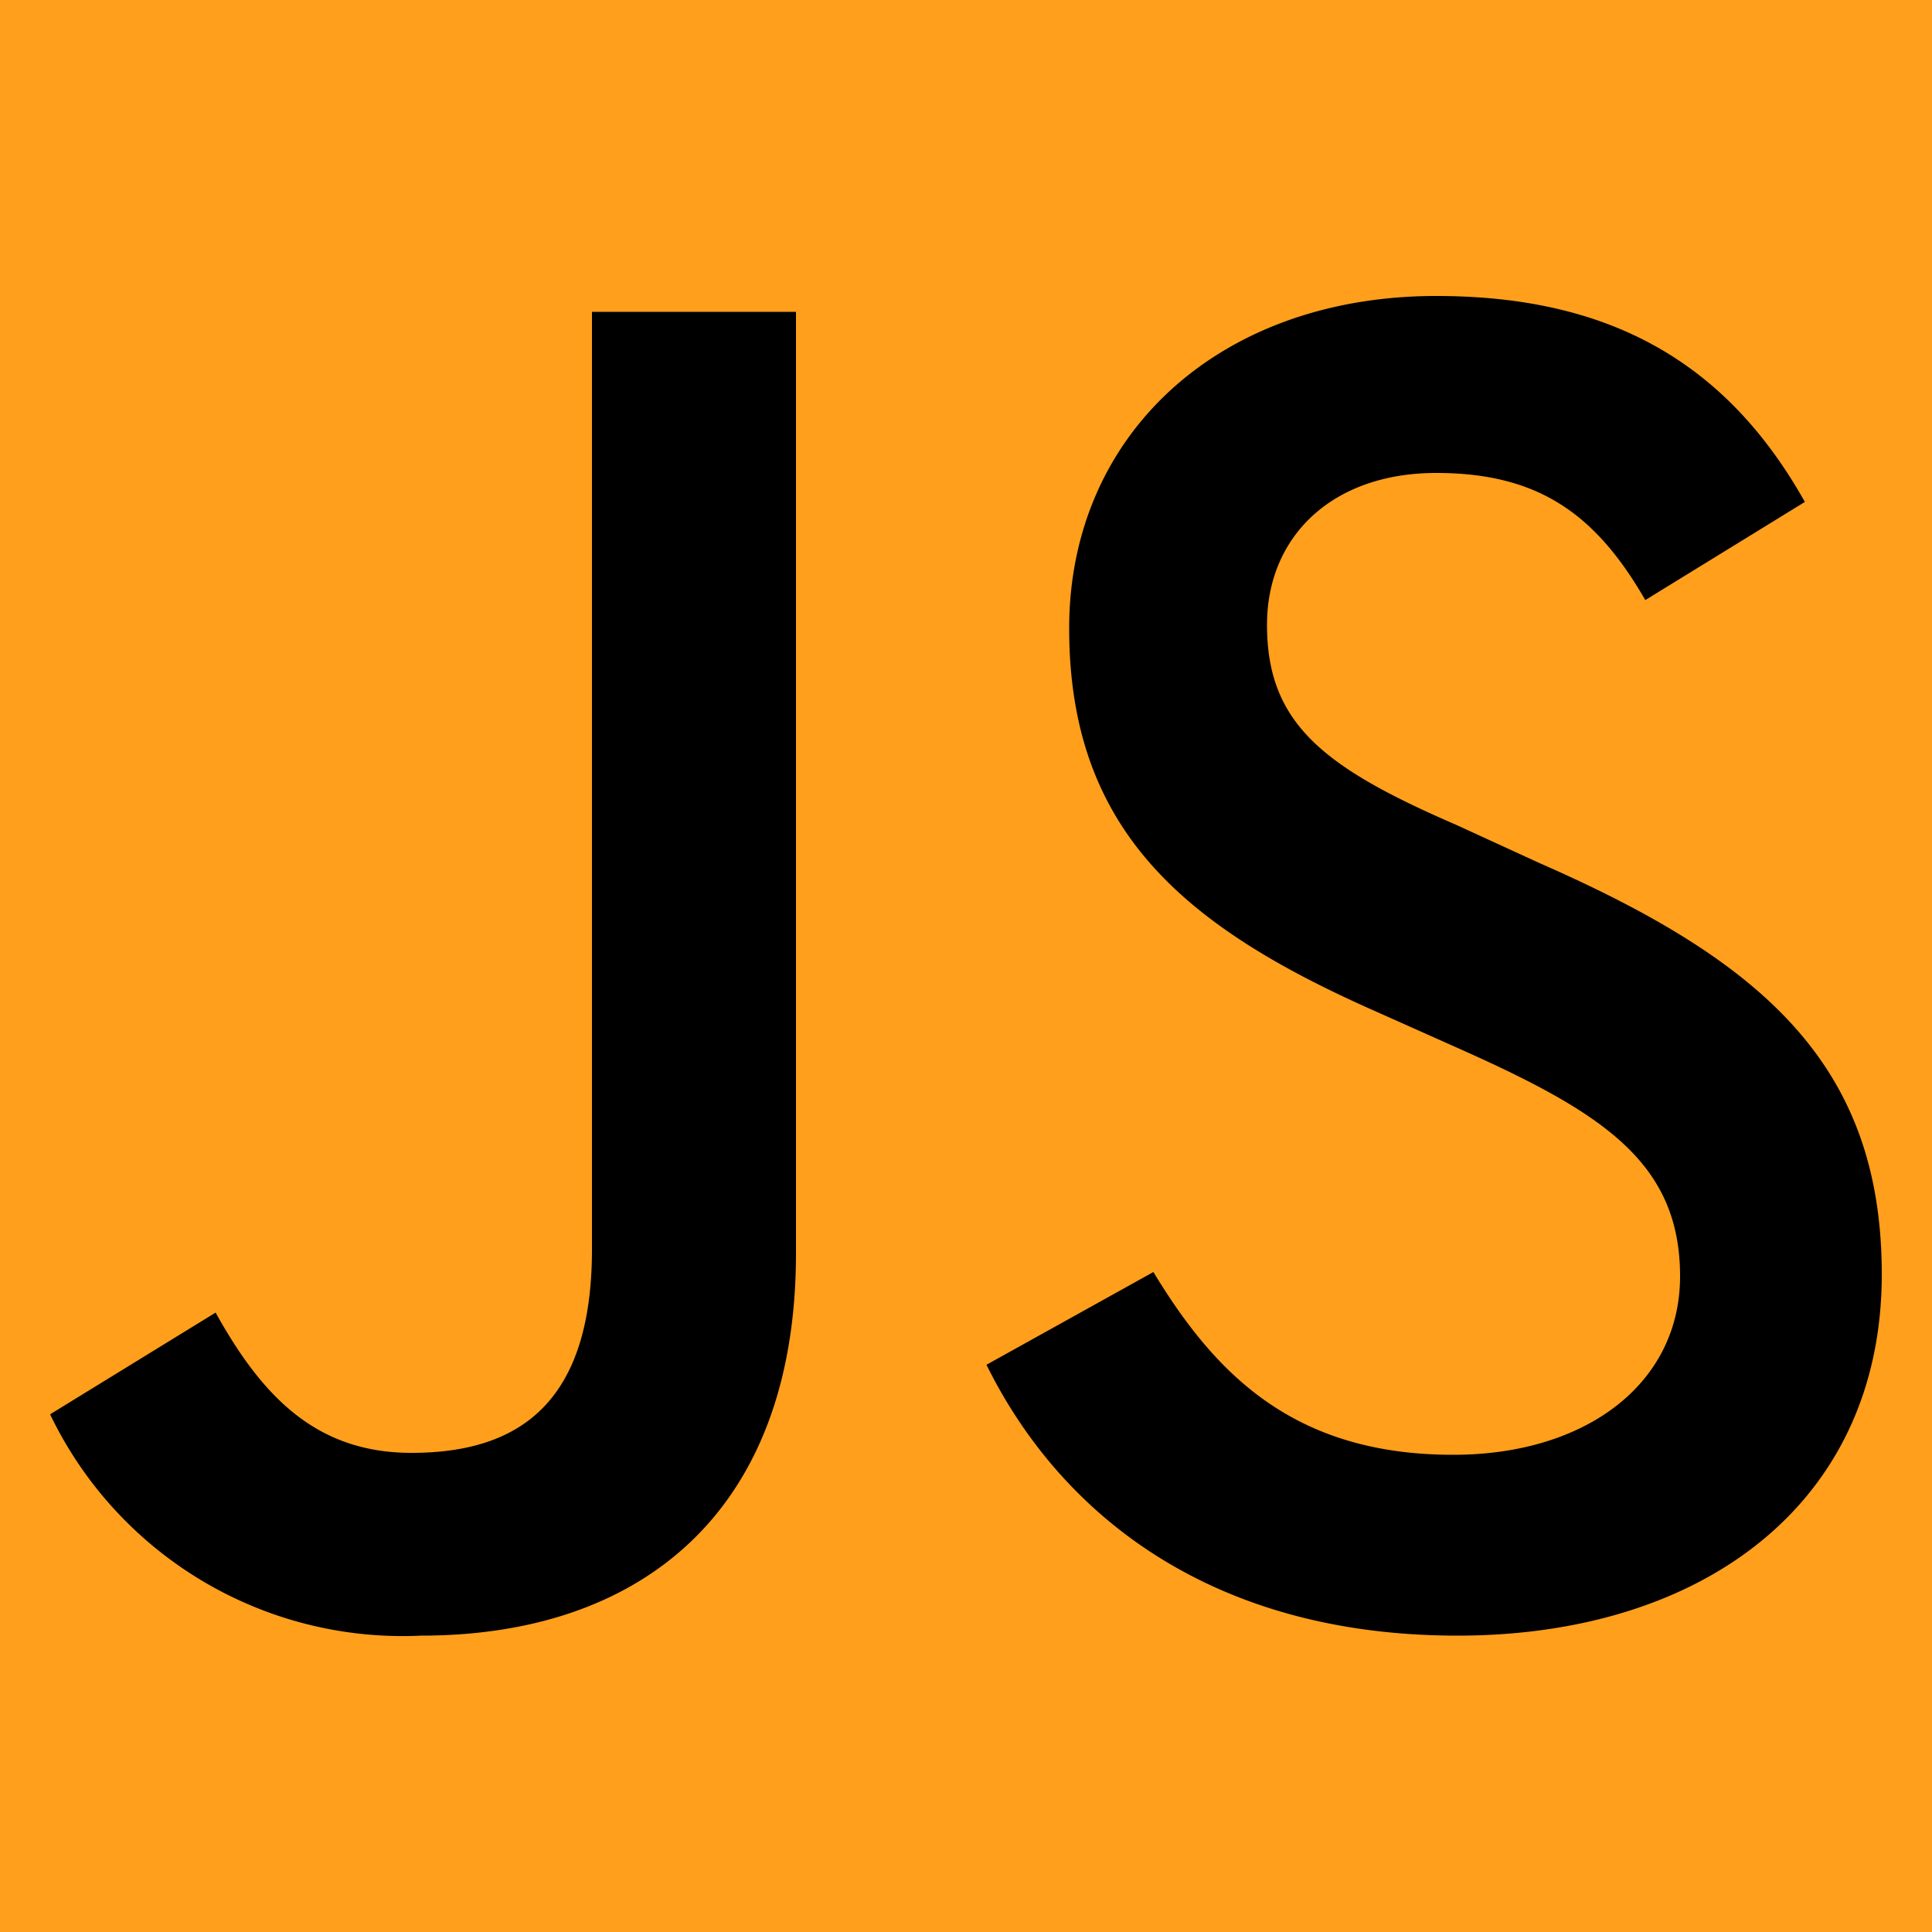 <svg xmlns="http://www.w3.org/2000/svg" viewBox="0 0 50 50">
  <g>
    <path d="M0 0h50v50H0z" style="fill:#ff9f1c"/>
    <path d="m1.3 36.6 4.28-2.63c1.19 2.14 2.58 3.63 5.07 3.63 2.83 0 4.67-1.34 4.67-5.27V8.07h5.28v24.36c0 6.72-4.03 9.9-9.7 9.9a10.12 10.12 0 0 1-9.6-5.72Zm24.23-1.28 4.32-2.4c1.6 2.64 3.63 4.73 7.76 4.73 3.43 0 5.87-1.84 5.87-4.62 0-2.94-2-4.23-5.67-5.87l-2.24-1c-4.92-2.18-7.9-4.67-7.9-9.9 0-5.01 3.88-8.6 9.5-8.6 4.47 0 7.5 1.7 9.54 5.33l-4.13 2.54c-1.29-2.24-2.78-3.29-5.41-3.29-2.69 0-4.38 1.64-4.38 3.93 0 2.54 1.44 3.68 4.88 5.17l2.18 1c5.77 2.53 8.85 5.22 8.85 10.64 0 5.91-4.62 9.35-10.98 9.35-6.42 0-10.3-3.18-12.19-7.01Z"/>
  </g>
</svg>
